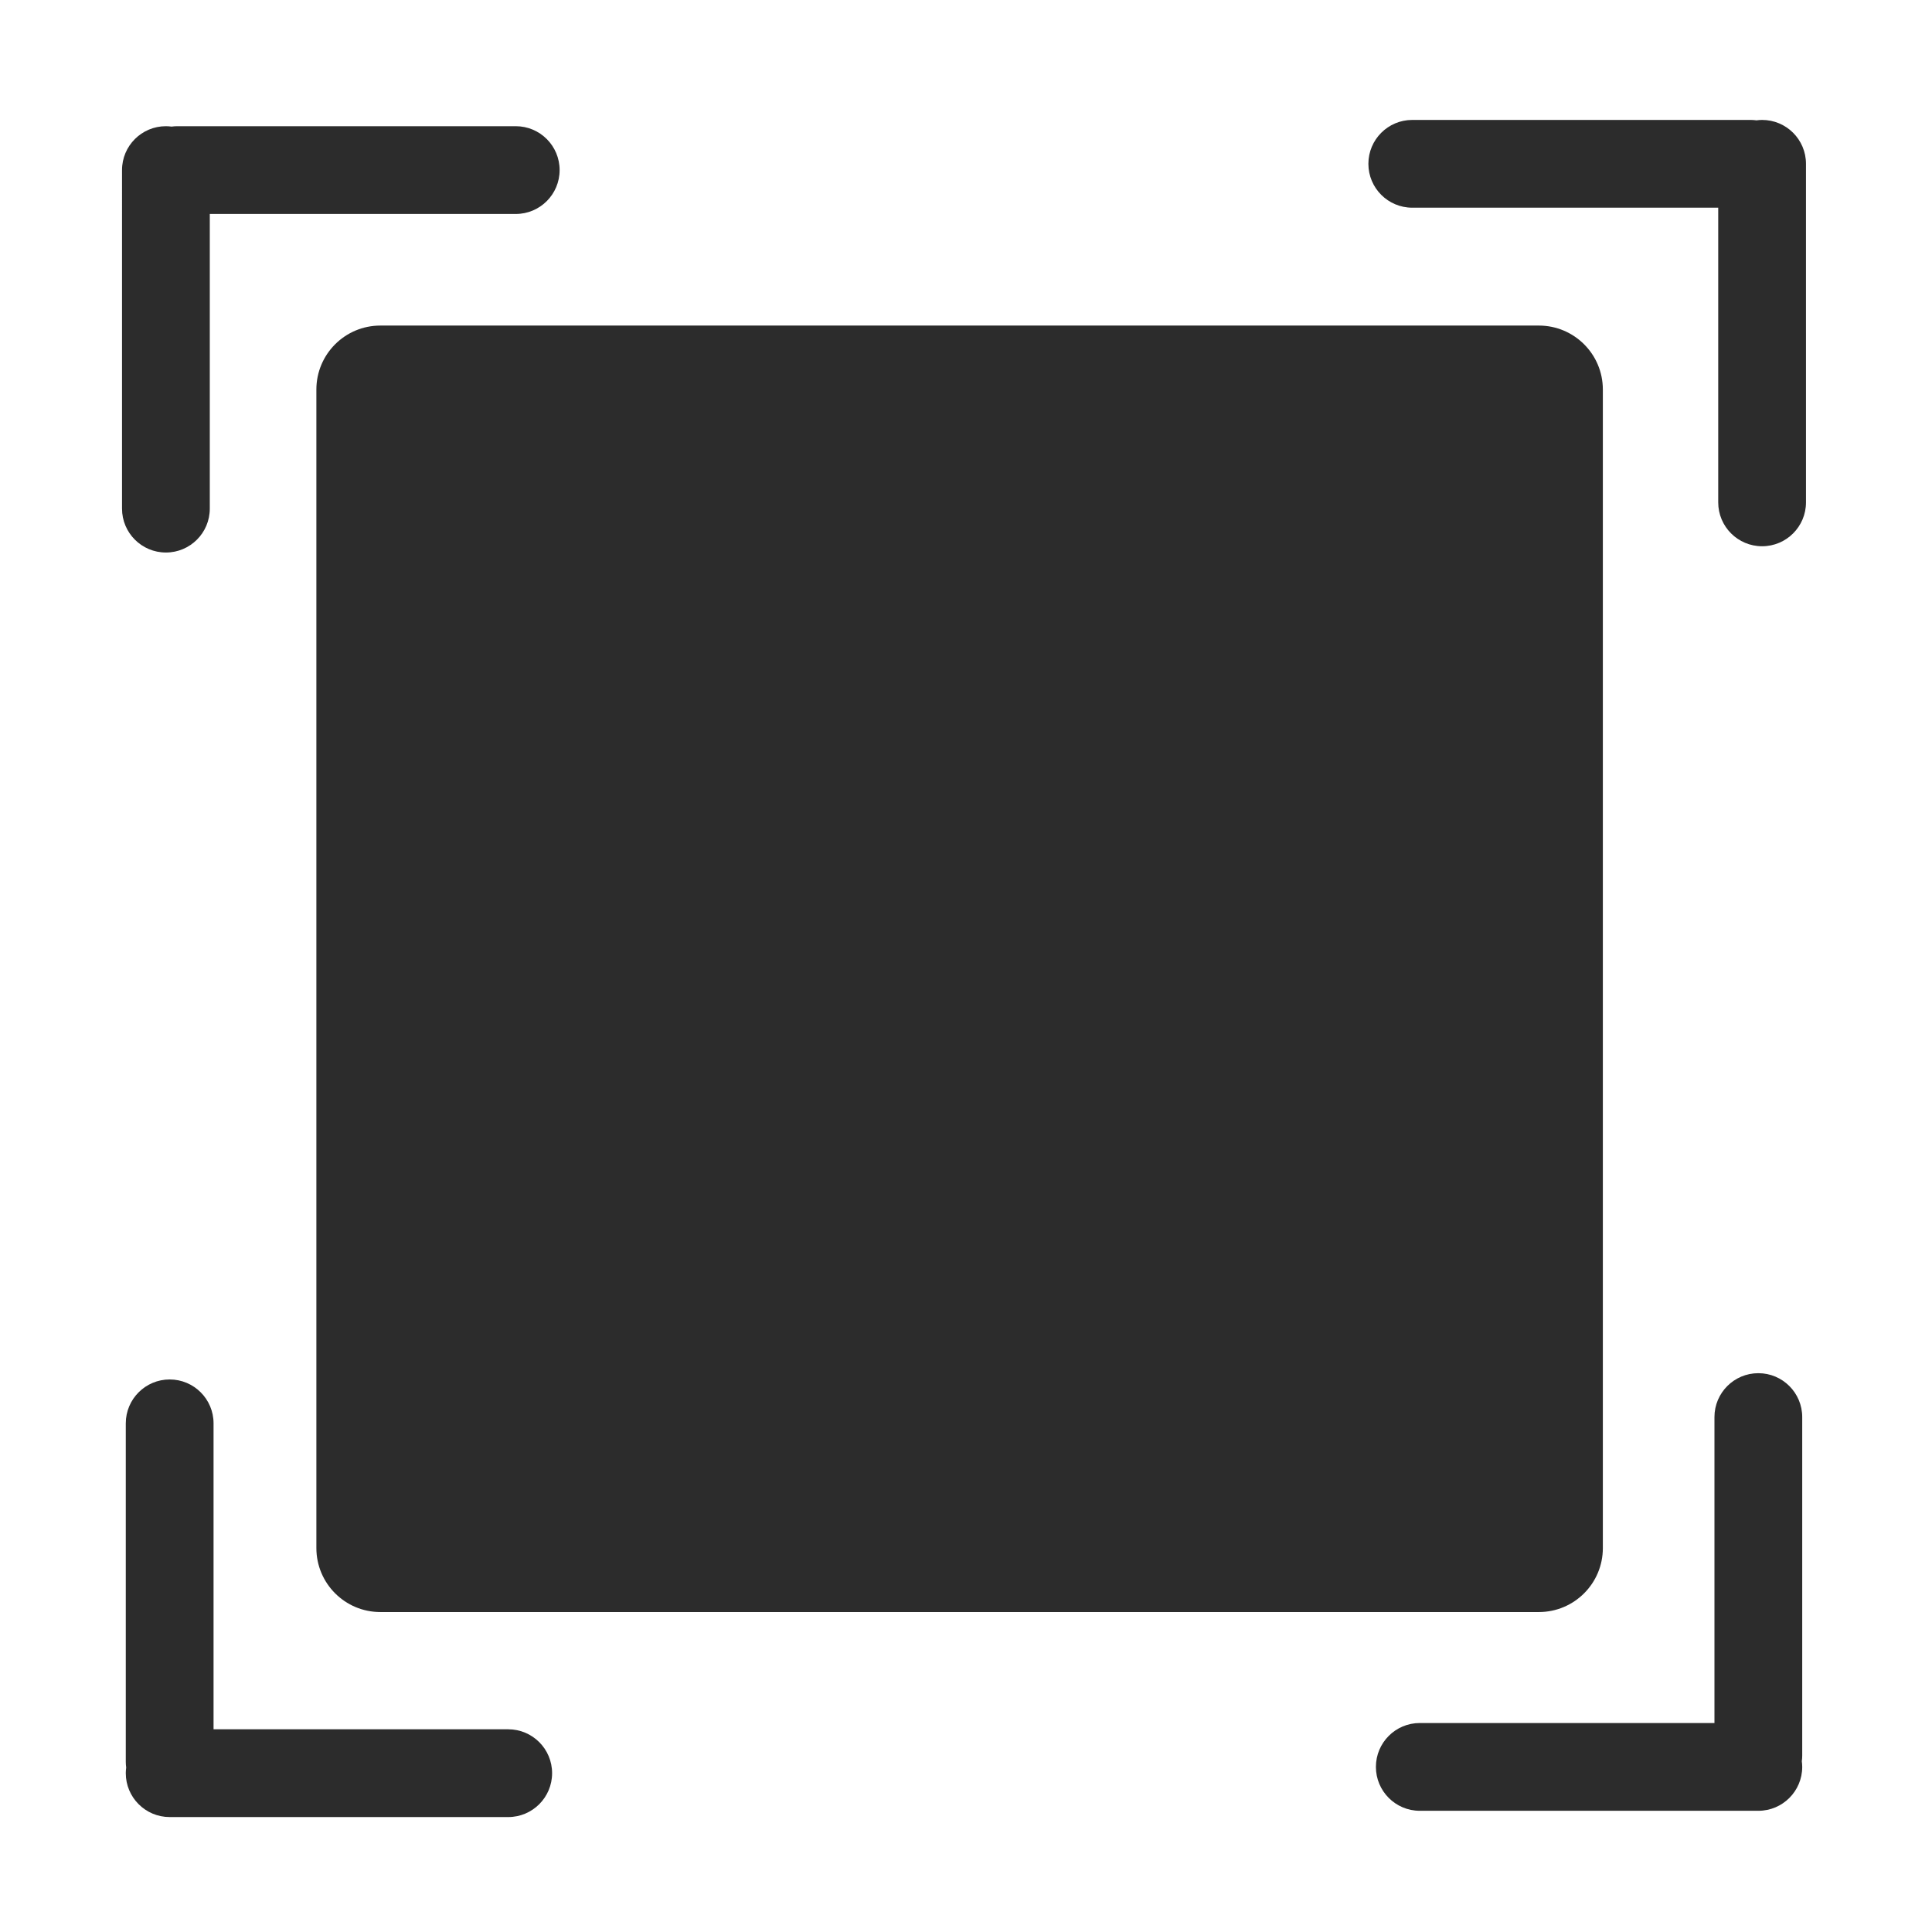 <?xml version="1.0" standalone="no"?><!DOCTYPE svg PUBLIC "-//W3C//DTD SVG 1.1//EN" "http://www.w3.org/Graphics/SVG/1.1/DTD/svg11.dtd"><svg t="1530000582736" class="icon" style="" viewBox="0 0 1024 1024" version="1.1" xmlns="http://www.w3.org/2000/svg" p-id="15609" xmlns:xlink="http://www.w3.org/1999/xlink" width="70" height="70"><defs><style type="text/css"></style></defs><path d="M849.545 820.509c0 18.729-15.183 33.909-33.909 33.909L201.593 854.419c-18.728 0-33.908-15.181-33.908-33.909L167.685 206.465c0-18.729 15.181-33.909 33.908-33.909l614.043 0c18.727 0 33.909 15.181 33.909 33.909L849.545 820.509z" fill="#2c2c2c" p-id="15610"></path><path d="M933.95 63.566c-1.016 0-2.009 0.087-2.991 0.214-0.98-0.127-1.975-0.214-2.991-0.214l-179.437 0c-12.848 0-23.259 10.413-23.259 23.259s10.412 23.259 23.259 23.259l162.159 0 0 156.18c0 12.847 10.413 23.259 23.259 23.259s23.259-10.412 23.259-23.259L957.207 86.825C957.207 73.979 946.795 63.566 933.95 63.566z" fill="#2c2c2c" p-id="15611"></path><path d="M955.215 936.496c0-1.015-0.086-2.009-0.215-2.99 0.129-0.982 0.215-1.975 0.215-2.991L955.215 751.078c0-12.847-10.413-23.259-23.259-23.259-12.848 0-23.259 10.413-23.259 23.259l0 162.159L752.518 913.237c-12.847 0-23.259 10.414-23.259 23.259 0 12.847 10.413 23.259 23.259 23.259l179.438 0C944.802 959.756 955.215 949.343 955.215 936.496z" fill="#2c2c2c" p-id="15612"></path><path d="M87.934 66.889c1.016 0 2.01 0.087 2.991 0.214 0.98-0.127 1.974-0.214 2.99-0.214l179.437 0c12.847 0 23.259 10.412 23.259 23.259 0 12.847-10.412 23.259-23.259 23.259L111.194 113.407l0 156.18c0 12.847-10.412 23.259-23.259 23.259-12.847 0-23.259-10.412-23.259-23.259L64.677 90.149C64.676 77.303 75.088 66.889 87.934 66.889z" fill="#2c2c2c" p-id="15613"></path><path d="M66.669 939.822c0-1.02 0.085-2.009 0.214-2.991-0.128-0.98-0.214-1.978-0.214-2.99L66.669 754.401c0-12.846 10.412-23.259 23.259-23.259 12.846 0 23.259 10.413 23.259 23.259l0 162.158 156.178 0c12.847 0 23.259 10.413 23.259 23.263 0 12.842-10.413 23.256-23.259 23.256l-179.437 0C77.082 963.077 66.669 952.664 66.669 939.822z" fill="#2c2c2c" p-id="15614"></path></svg>